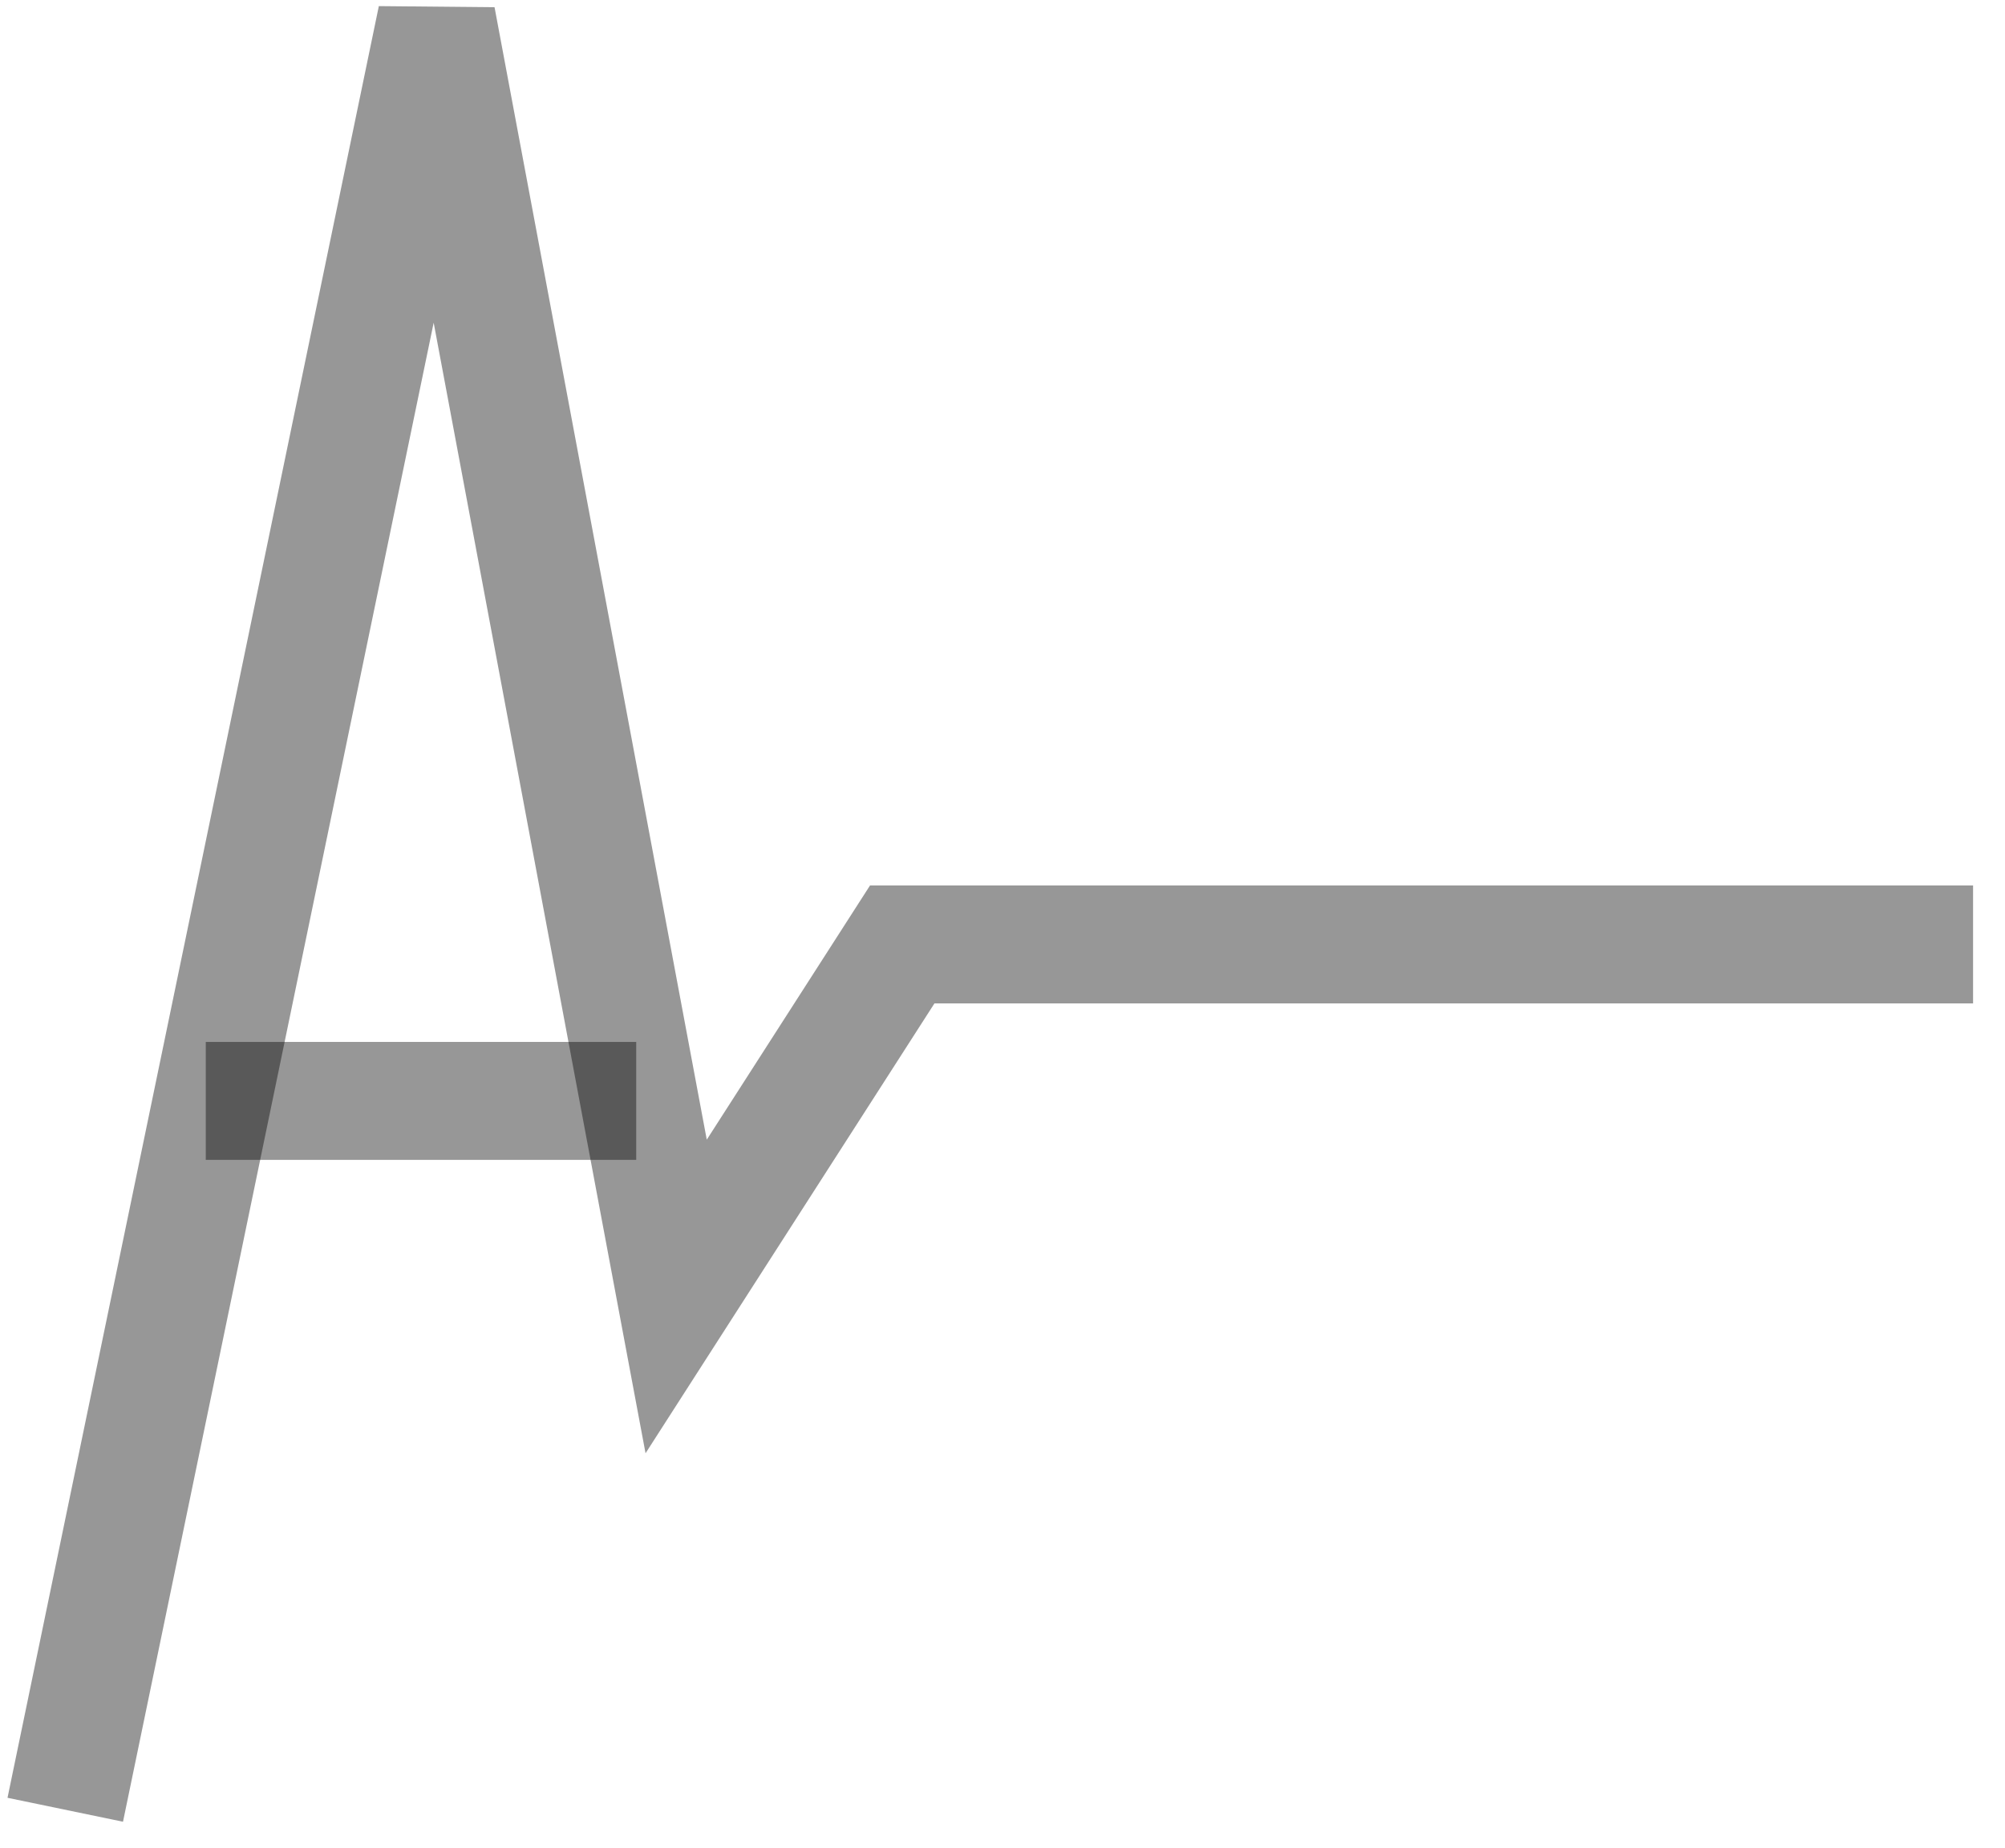 <svg width="51" height="47" viewBox="0 0 51 47" fill="none" xmlns="http://www.w3.org/2000/svg">
<path d="M1.66 46.029L11.105 0.46L17.199 32.974L22.95 24.02H50.188" stroke="black" stroke-opacity="0.41" stroke-width="3"/>
<path d="M5.234 28L16.183 28" stroke="black" stroke-opacity="0.41" stroke-width="3"/>
</svg>
